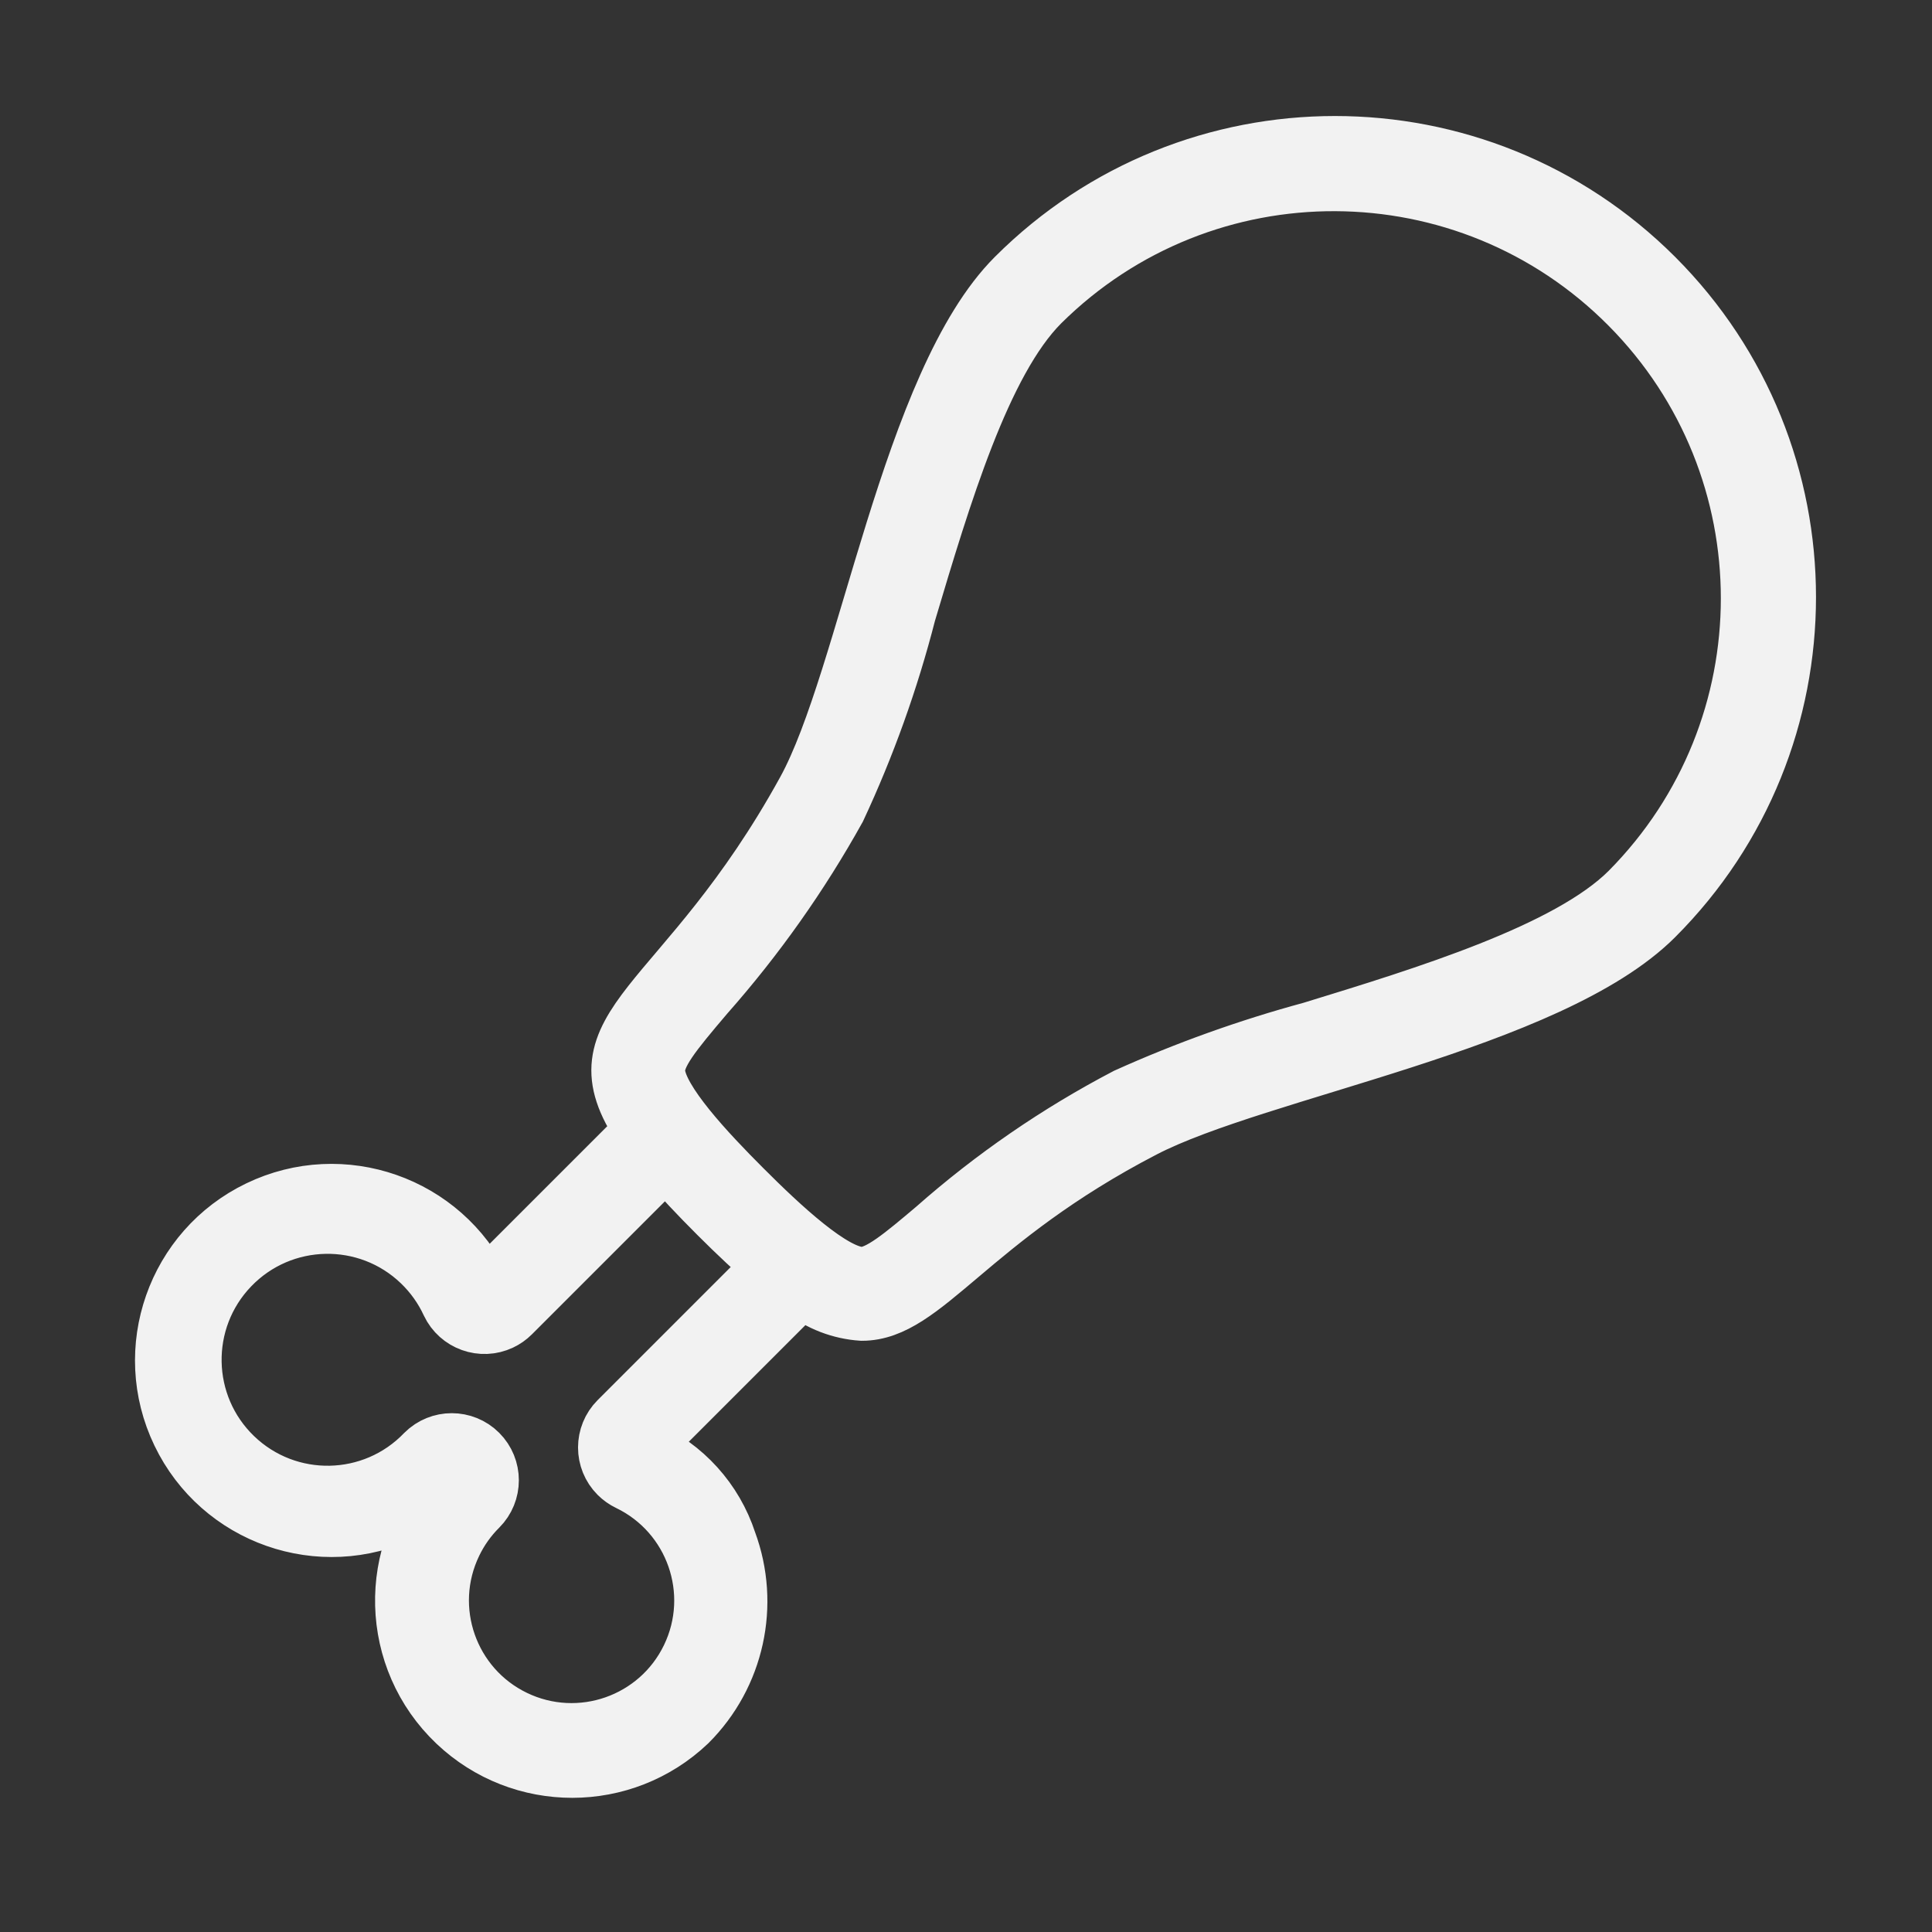 <svg width="48" height="48" xmlns="http://www.w3.org/2000/svg" xmlns:xlink="http://www.w3.org/1999/xlink" overflow="hidden"><rect width="100%" height="100%" fill="#333333" stroke="none"/><defs><clipPath id="clip0"><rect x="24" y="449" width="48" height="48"/></clipPath></defs><g clip-path="url(#clip0)" transform="translate(-24 -449)"><path d="M65.147 455.854C60.74 451.448 53.596 451.447 49.189 455.853 49.188 455.854 49.188 455.854 49.188 455.854 46.558 458.484 45.5 465.843 43.968 468.627 40.959 474.096 38.11 474.407 39.929 477.081L36.037 480.973C35.028 478.874 32.509 477.991 30.41 479 28.312 480.009 27.429 482.528 28.438 484.627 29.447 486.726 31.966 487.609 34.064 486.6 34.461 486.409 34.825 486.158 35.144 485.855 35.188 485.812 35.188 485.812 35.146 485.857 33.538 487.553 33.609 490.231 35.304 491.839 36.939 493.389 39.501 493.387 41.133 491.834 42.326 490.644 42.716 488.868 42.131 487.288 41.792 486.249 41.028 485.404 40.028 484.962L43.919 481.071C44.348 481.409 44.868 481.609 45.413 481.645 46.994 481.645 48.092 479.341 52.432 477.09 55.273 475.616 62.518 474.441 65.147 471.813 69.553 467.406 69.553 460.261 65.147 455.854ZM39.321 484.255C38.93 484.646 38.93 485.279 39.32 485.669 39.401 485.75 39.495 485.816 39.597 485.865 41.197 486.637 41.869 488.559 41.098 490.159 40.327 491.759 38.404 492.431 36.804 491.66 35.204 490.889 34.532 488.966 35.304 487.366 35.461 487.039 35.673 486.74 35.931 486.484 36.322 486.093 36.322 485.46 35.931 485.069 35.541 484.679 34.907 484.679 34.517 485.069 33.254 486.383 31.166 486.425 29.852 485.162 28.539 483.9 28.497 481.811 29.76 480.498 31.022 479.184 33.111 479.142 34.424 480.405 34.72 480.69 34.961 481.027 35.133 481.4 35.369 481.899 35.965 482.113 36.464 481.877 36.568 481.828 36.663 481.761 36.744 481.68L40.547 477.877C40.883 478.27 41.293 478.707 41.794 479.208 42.296 479.71 42.731 480.115 43.125 480.451ZM64.439 471.106C62.947 472.599 59.412 473.683 56.572 474.554 54.997 474.981 53.459 475.532 51.971 476.202 50.254 477.1 48.651 478.202 47.198 479.485 46.401 480.158 45.826 480.645 45.413 480.645 44.724 480.645 43.421 479.422 42.501 478.501 41.603 477.604 40.404 476.33 40.356 475.637 40.327 475.223 40.75 474.704 41.564 473.747 42.822 472.324 43.922 470.769 44.844 469.109 45.574 467.546 46.157 465.918 46.586 464.248 47.458 461.324 48.447 458.009 49.895 456.561 53.928 452.562 60.44 452.59 64.439 456.624 68.414 460.633 68.414 467.096 64.439 471.106Z" stroke="#F2F2F2" stroke-width="1.333" fill="#FFFFFF"/></g></svg>